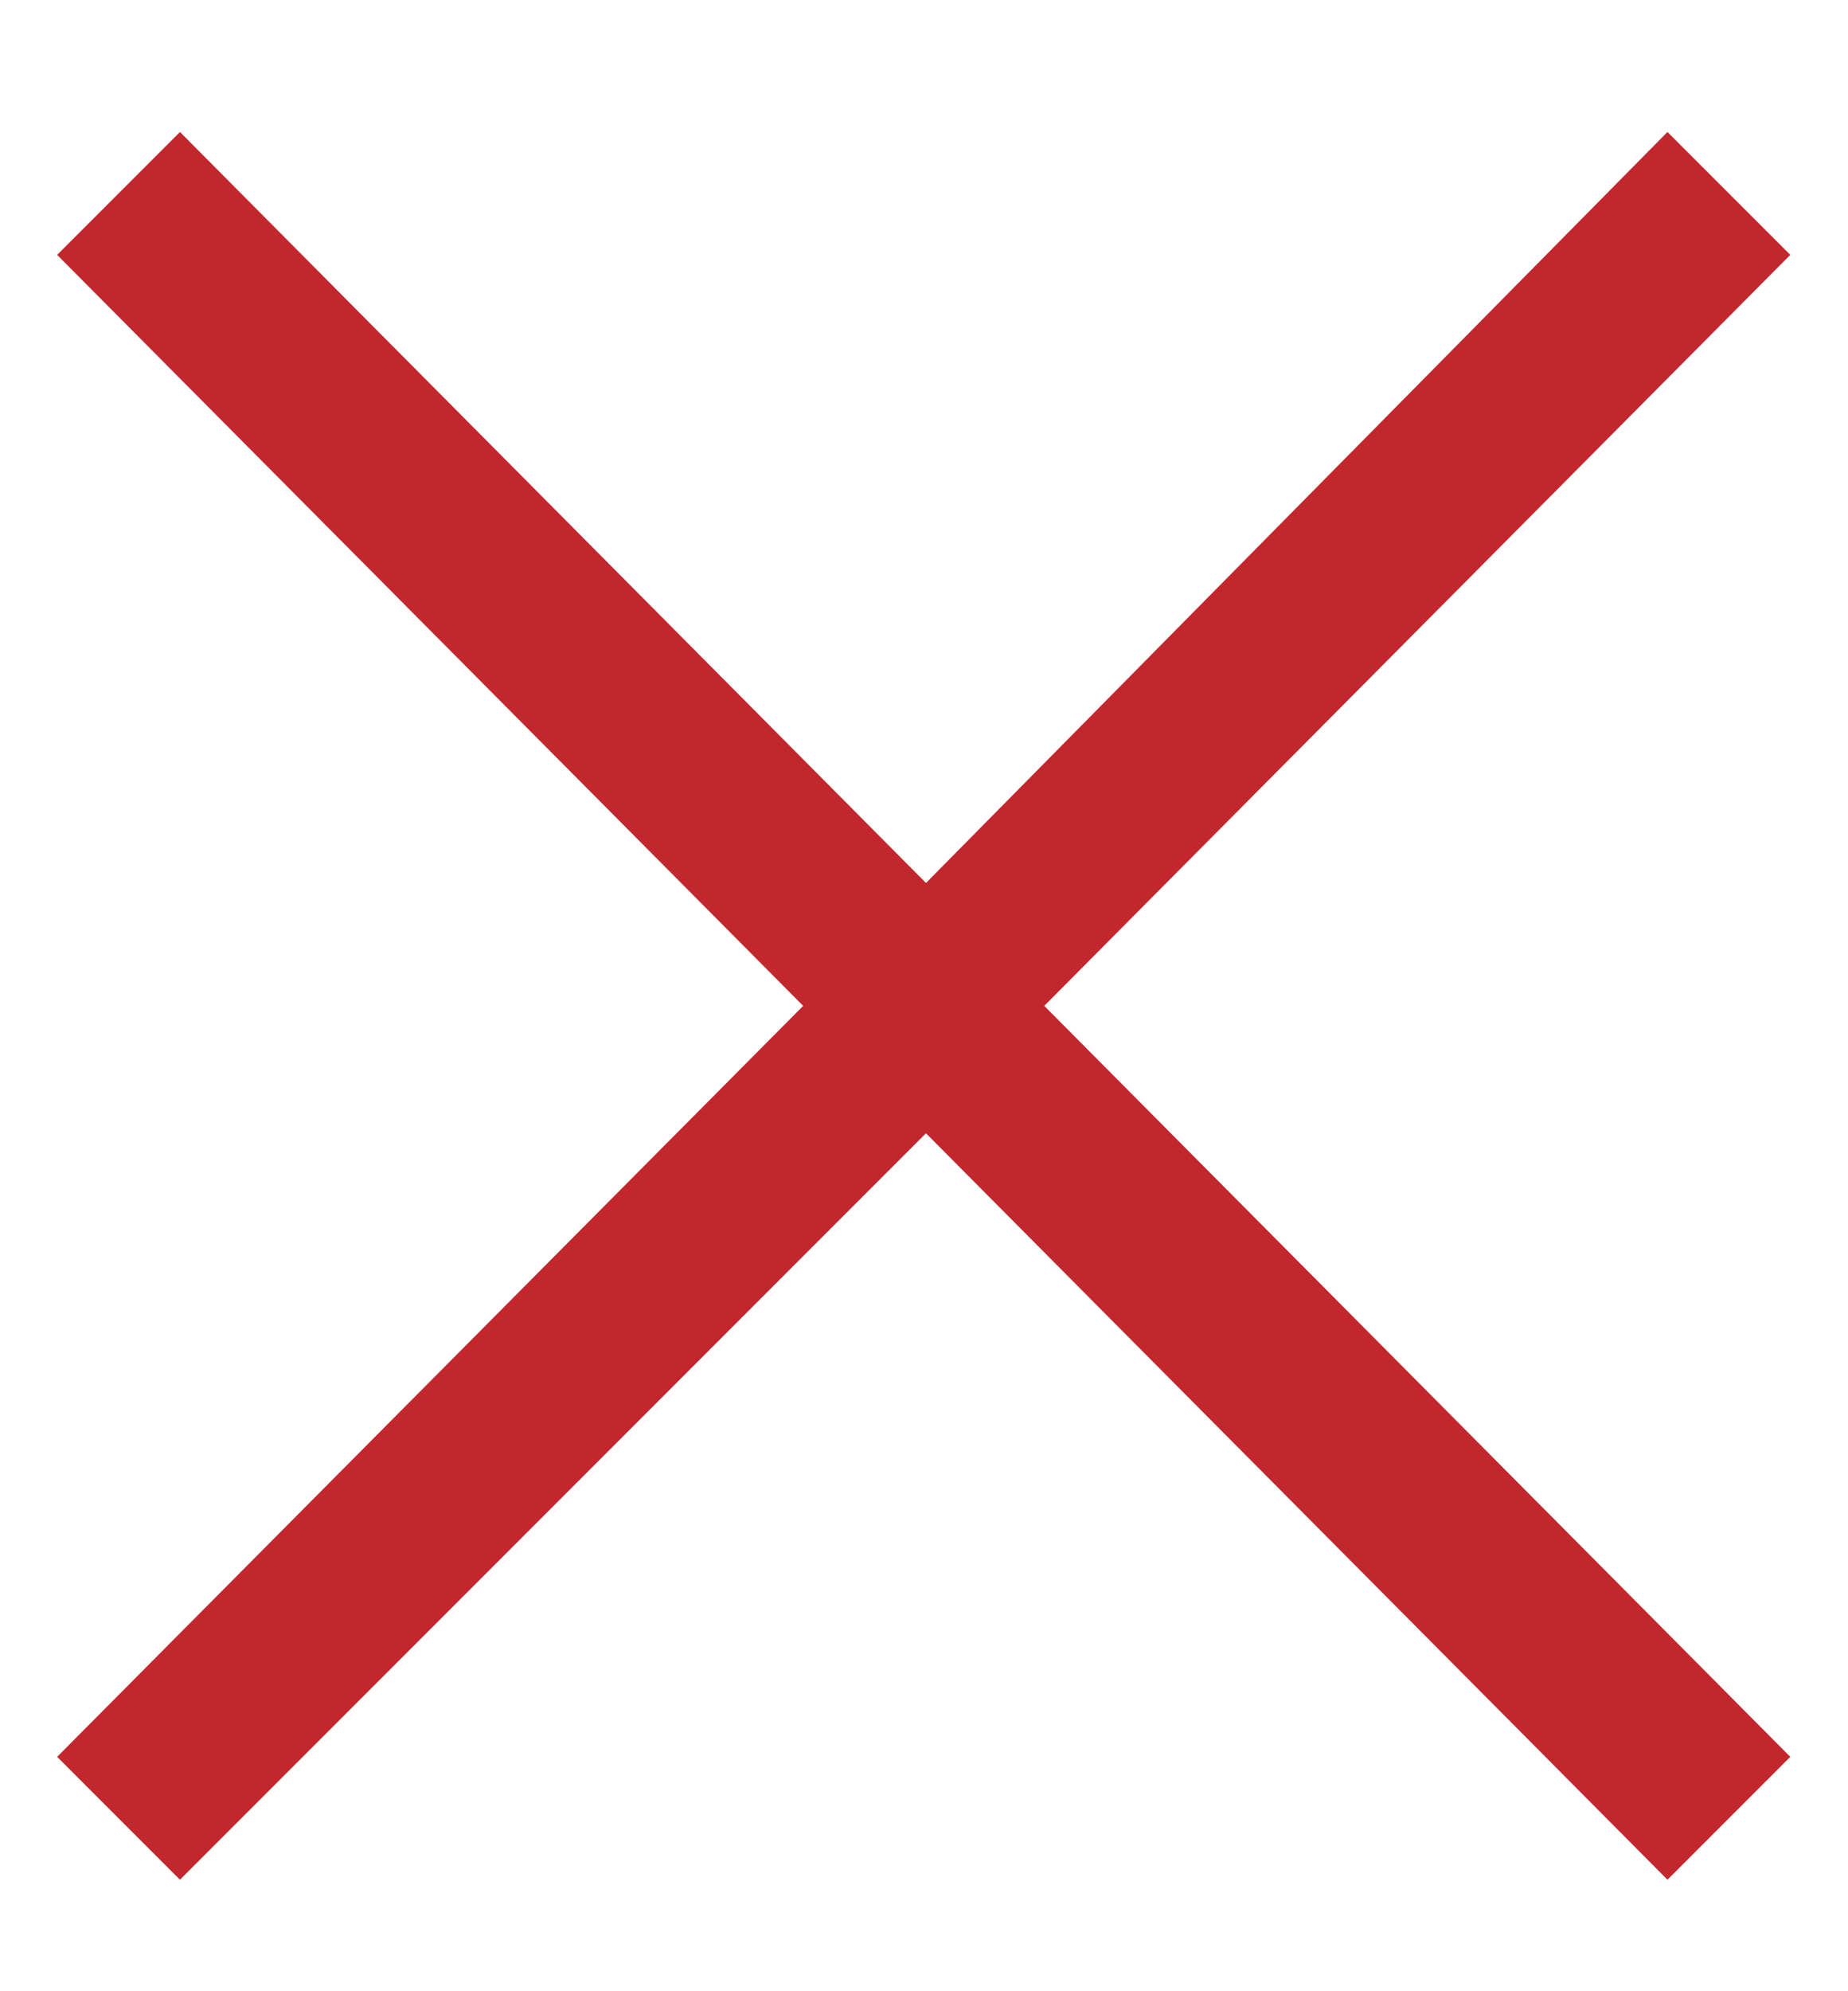 <svg width="13" height="14" viewBox="0 0 13 14" fill="none" xmlns="http://www.w3.org/2000/svg">
<path d="M1.266 13.216L0.402 12.352L5.65 7.072L0.402 1.792L1.266 0.928L6.514 6.208L11.73 0.928L12.594 1.792L7.346 7.072L12.594 12.352L11.73 13.216L6.514 7.968L1.266 13.216Z" fill="#C1272D"/>
</svg>
